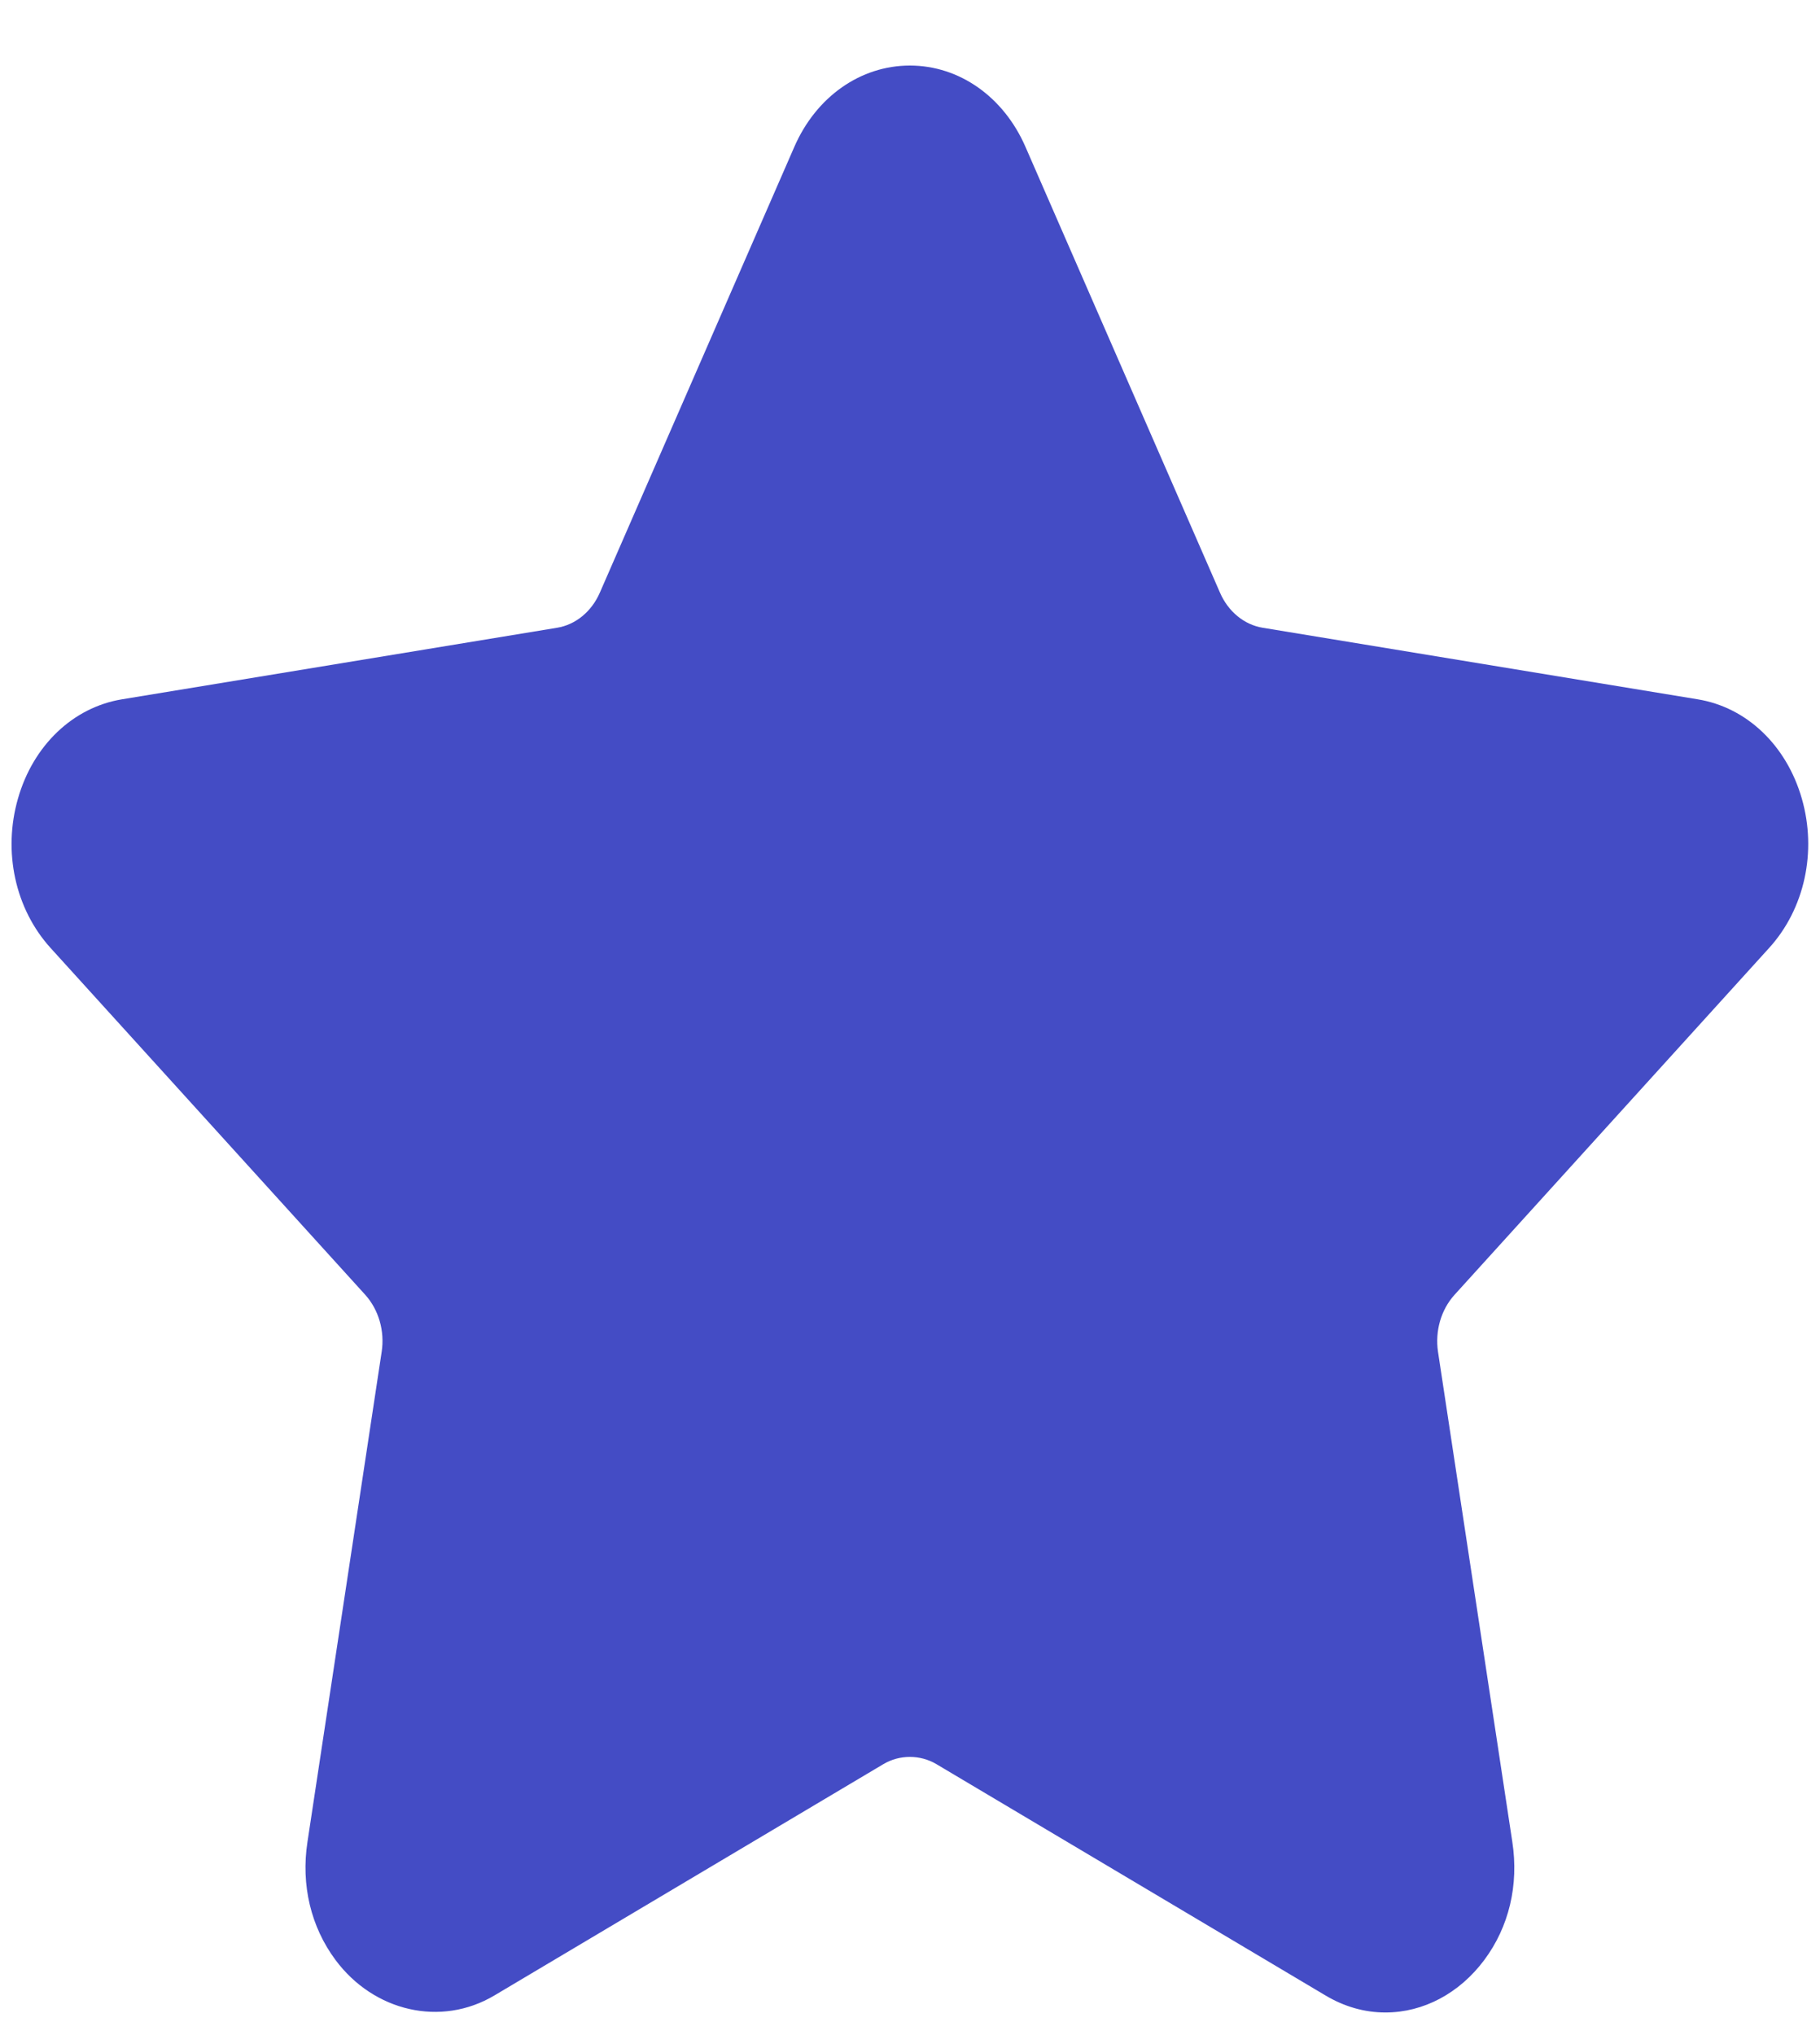 <?xml version="1.0" encoding="UTF-8"?>
<svg width="17px" height="19px" viewBox="0 0 17 19" version="1.1" xmlns="http://www.w3.org/2000/svg" xmlns:xlink="http://www.w3.org/1999/xlink">
    <!-- Generator: Sketch 52.6 (67491) - http://www.bohemiancoding.com/sketch -->
    <title>Forma 1</title>
    <desc>Created with Sketch.</desc>
    <g id="Page-1" stroke="none" stroke-width="1" fill="none" fill-rule="evenodd">
        <g id="03_Details" transform="translate(-134, -254)" fill="#444CC5">
            <g id="Group-4" transform="translate(60, 254)">
                <path d="M90.526,8.849 C90.856,8.485 90.973,7.951 90.83,7.455 C90.687,6.958 90.315,6.604 89.858,6.529 L85.795,5.861 C85.622,5.833 85.472,5.71 85.395,5.532 L83.578,1.37 C83.374,0.903 82.96,0.612 82.499,0.612 C82.038,0.612 81.624,0.903 81.42,1.37 L79.603,5.533 C79.526,5.71 79.376,5.833 79.203,5.861 L75.139,6.529 C74.683,6.604 74.31,6.958 74.168,7.455 C74.025,7.952 74.142,8.486 74.472,8.85 L77.412,12.089 C77.537,12.228 77.595,12.427 77.565,12.621 L76.872,17.196 C76.81,17.599 76.904,17.99 77.134,18.299 C77.492,18.78 78.118,18.927 78.618,18.63 L82.252,16.47 C82.404,16.38 82.595,16.381 82.746,16.47 L86.381,18.63 C86.557,18.735 86.746,18.789 86.941,18.789 C87.296,18.789 87.632,18.61 87.864,18.299 C88.095,17.99 88.188,17.598 88.126,17.196 L87.432,12.621 C87.403,12.427 87.46,12.228 87.586,12.089 L90.526,8.849 Z" id="Forma-1"></path>
            </g>
        </g>
    </g>
</svg>